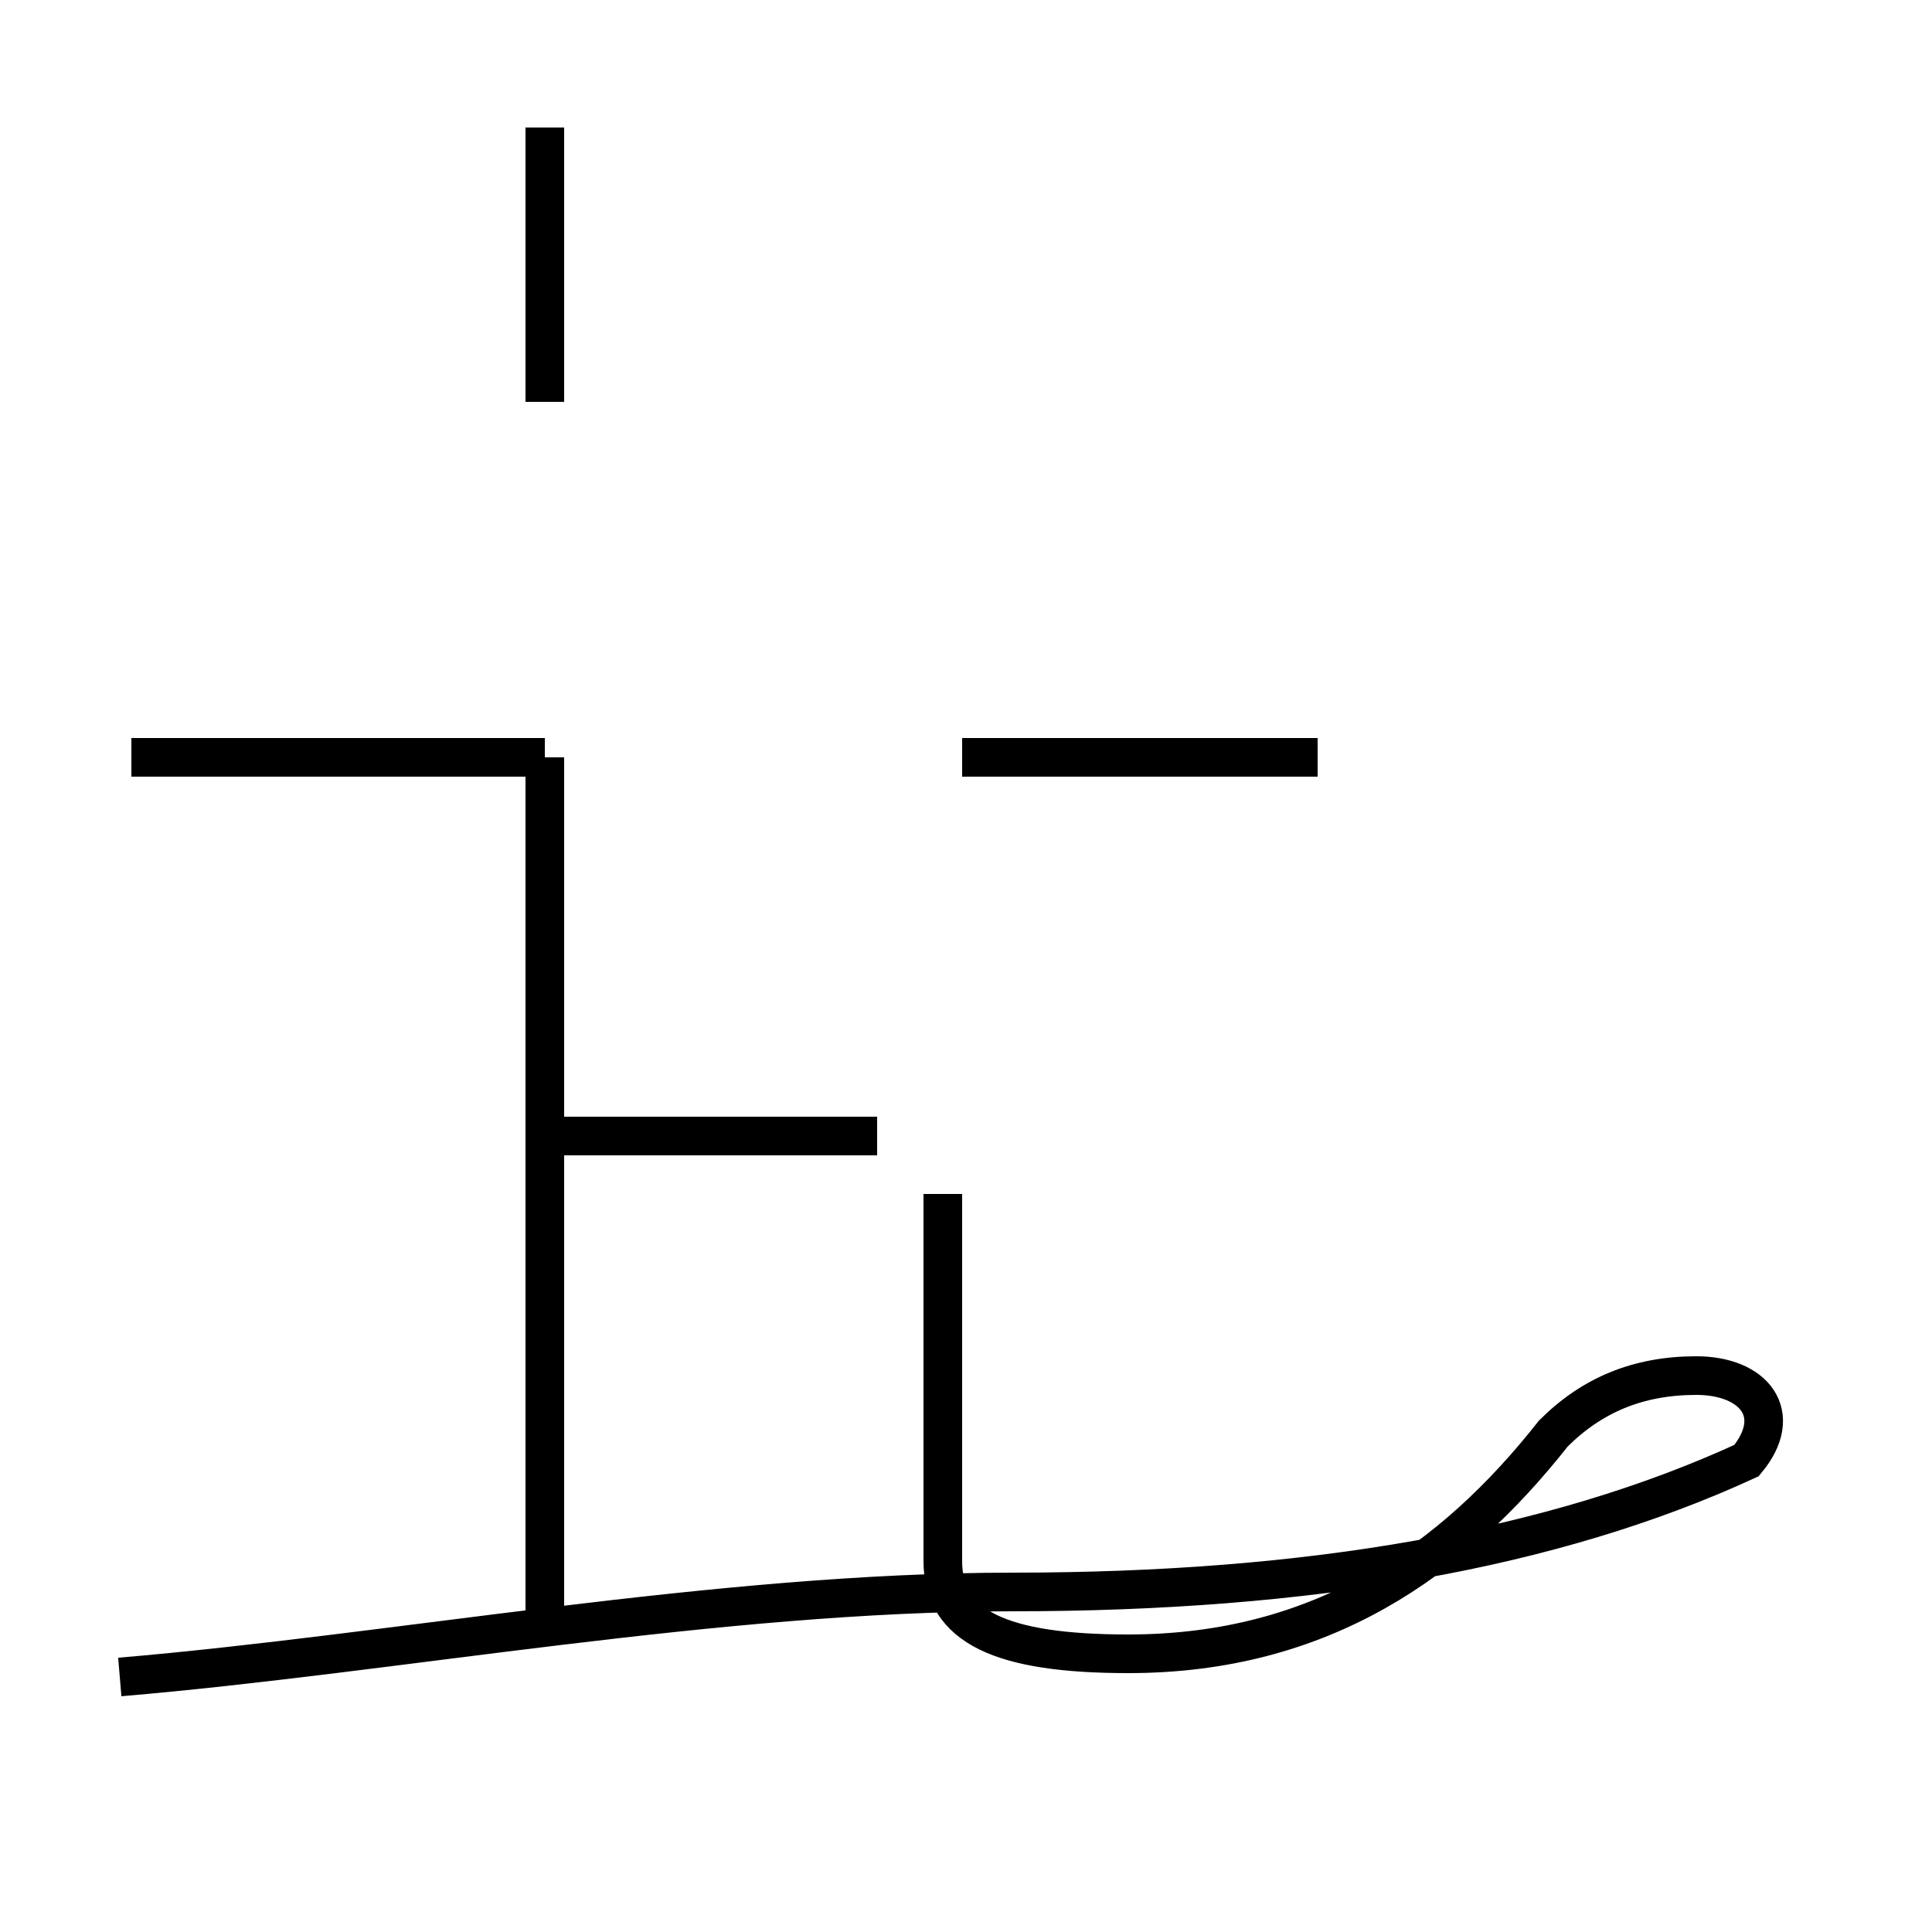 <?xml version='1.0' encoding='utf8'?>
<svg viewBox="0.0 -44.0 50.0 50.0" version="1.1" xmlns="http://www.w3.org/2000/svg">
<rect x="0.0" y="-44.0" width="50.0" height="50.0" fill="#808080" stroke="none"/>
<rect x="-1000" y="-1000" width="2000" height="2000" stroke="white" fill="white"/>
<g style="fill:none; stroke:#000000;  stroke-width:1">
<path d="M 3.4 24.4 L 14.1 24.4 M 14.1 33.6 L 14.1 40.7 M 14.1 14.6 L 22.7 14.6 M 14.1 2.1 L 14.1 24.4 M 3.1 0.6 C 10.2 1.2 18.6 2.8 26.2 2.8 C 33.9 2.8 40.2 3.9 45.2 6.2 C 46.2 7.4 45.4 8.4 43.9 8.4 C 42.4 8.4 41.2 7.9 40.2 6.9 C 37.6 3.6 34.2 1.2 29.2 1.2 C 25.9 1.2 24.4 1.9 24.4 3.6 L 24.4 13.1 M 24.9 24.4 L 34.1 24.4 " transform="scale(1, -1)" />
</g>
</svg>